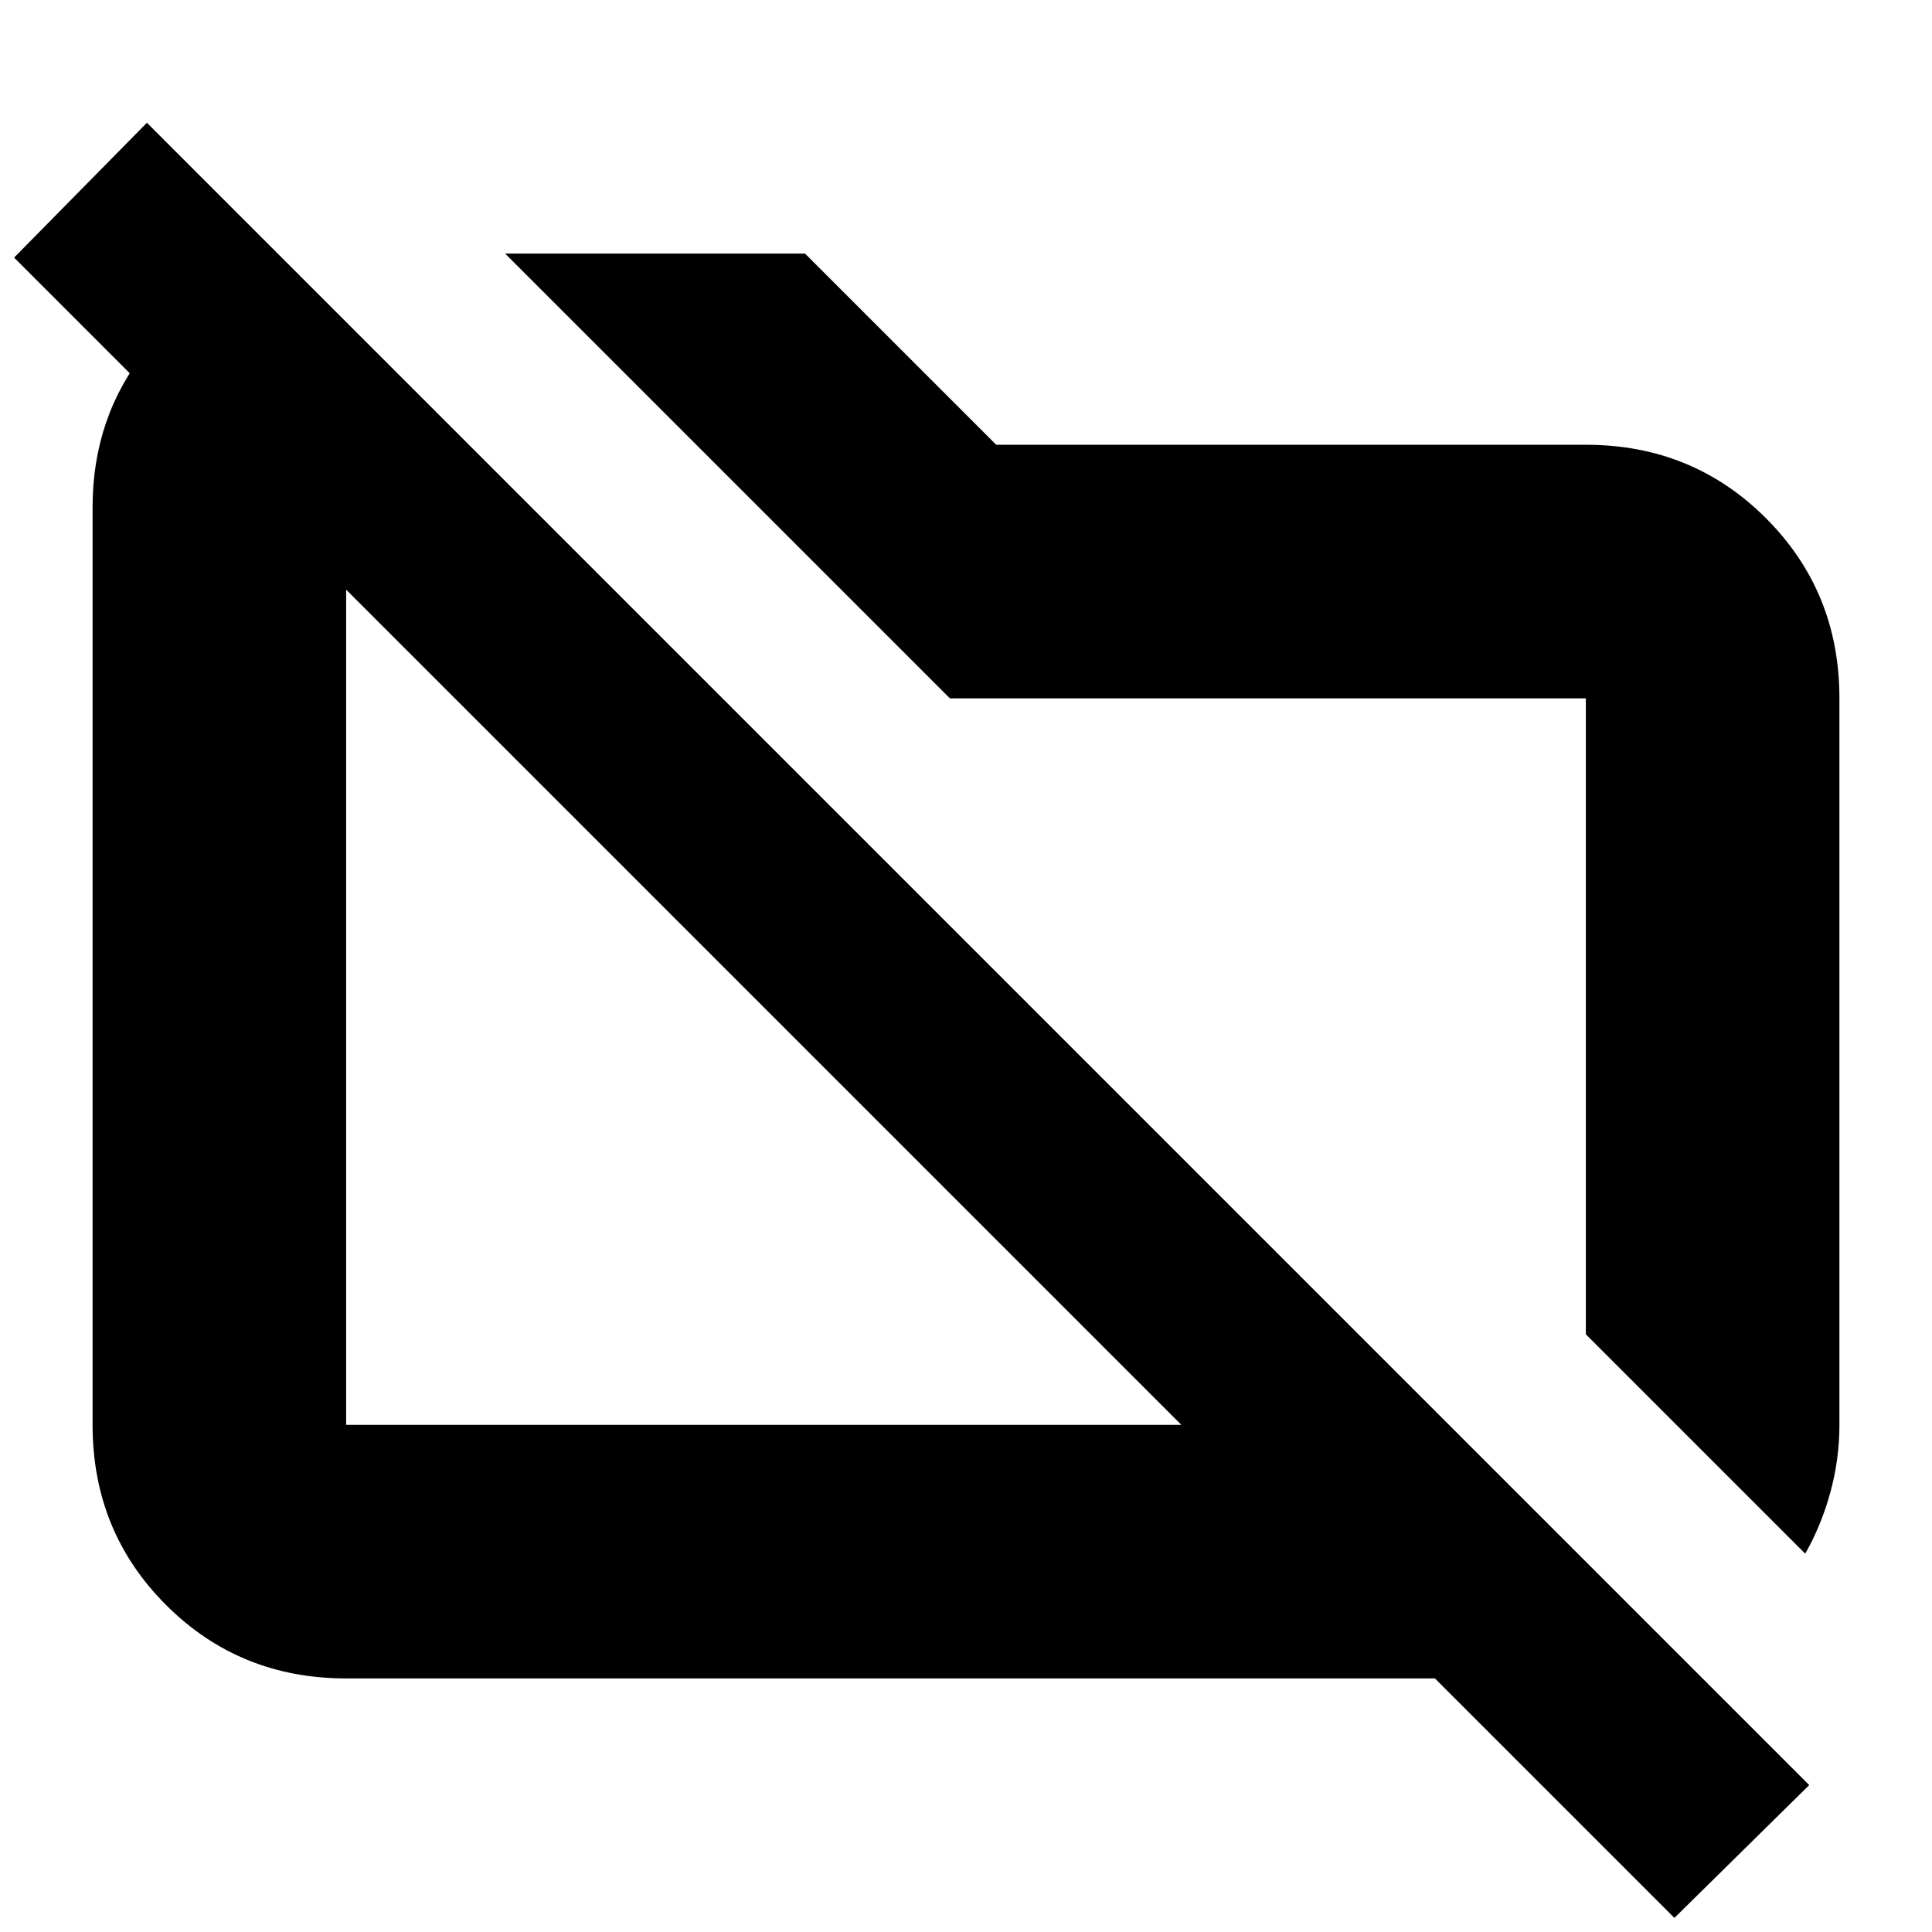 <svg xmlns="http://www.w3.org/2000/svg" height="24" viewBox="0 -960 960 960" width="24"><path d="M897-188 788-297v-316H472L367-718 251-834h149l95 95h293q53 0 89.5 36.5T914-613v361q0 17-4.5 33.5T897-188ZM832-7 713-126H172q-53 0-89.5-36.5T46-252v-456q0-45 27-78.5t69-43.5l122 122h-92v456h415L7-832l66-67L899-73 832-7ZM359-480Zm219-28Z"/></svg>